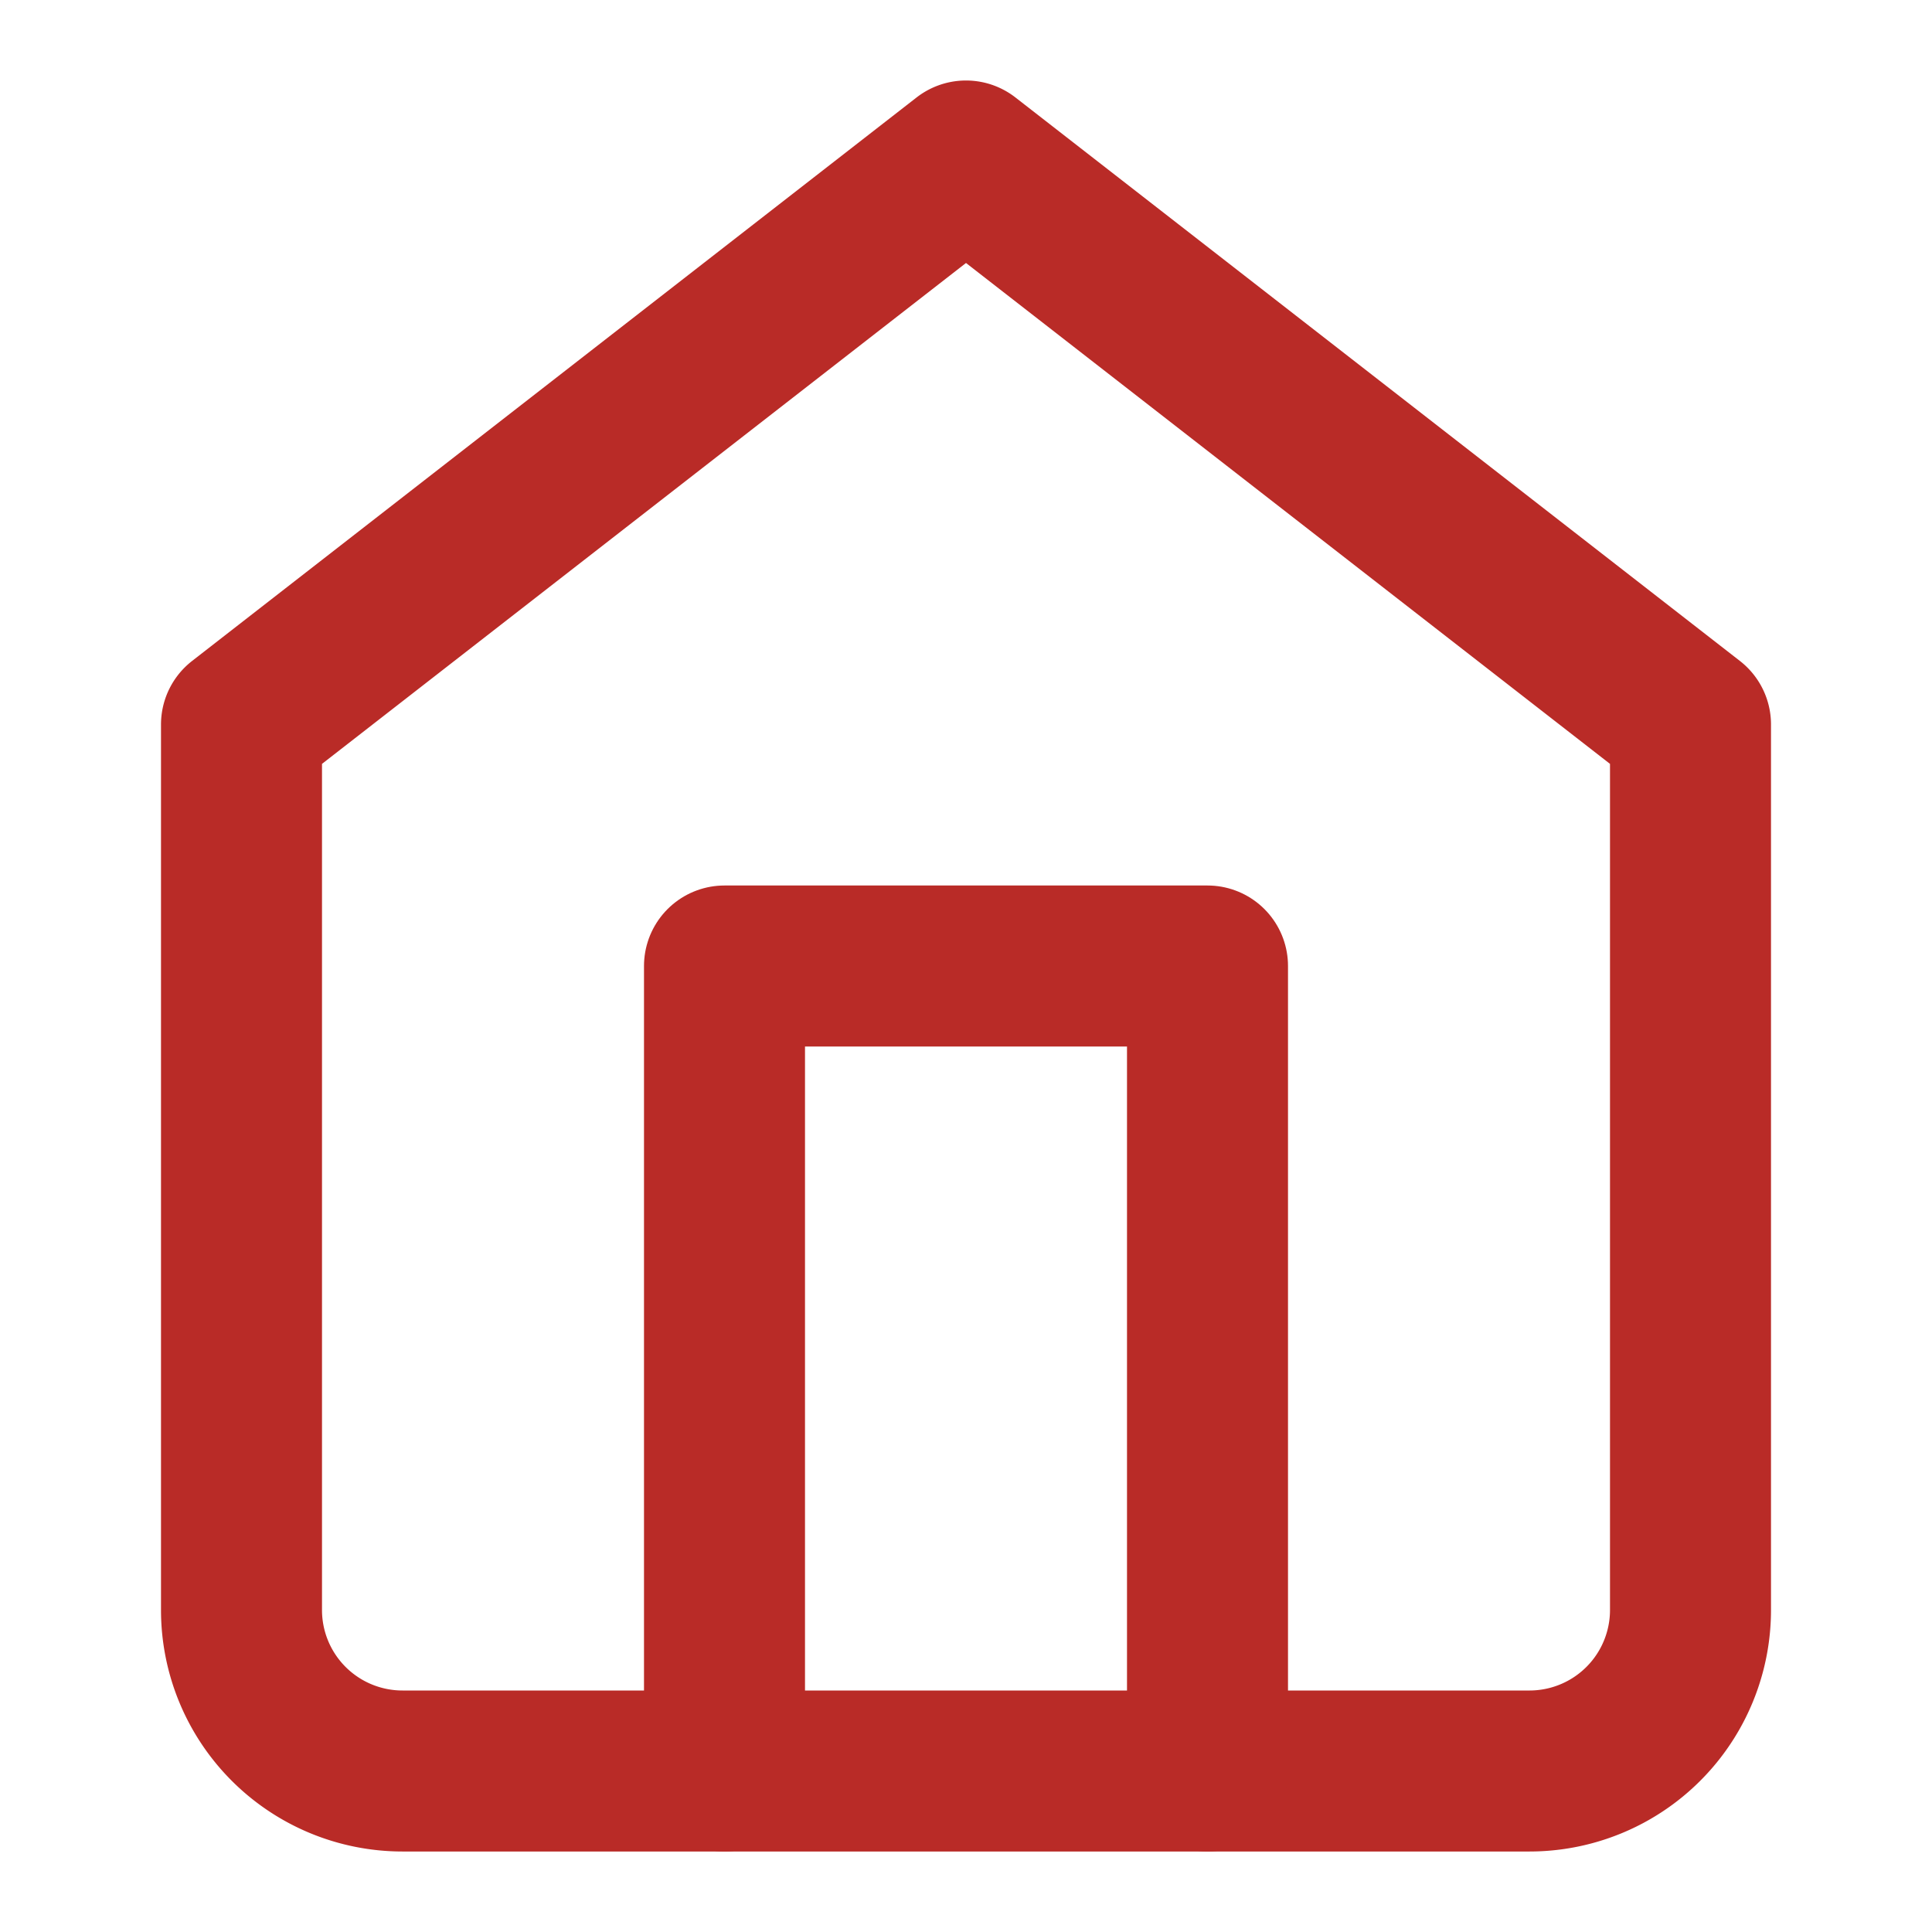 <svg xmlns="http://www.w3.org/2000/svg" width="24" height="24" viewBox="0 0 24 24" fill="none" stroke="#b92b27" stroke-width="2" stroke-linecap="round" stroke-linejoin="round" class="feather feather-home"><path d="M3 9l9-7 9 7v11a2 2 0 0 1-2 2H5a2 2 0 0 1-2-2z"></path><polyline points="9 22 9 12 15 12 15 22"></polyline></svg>